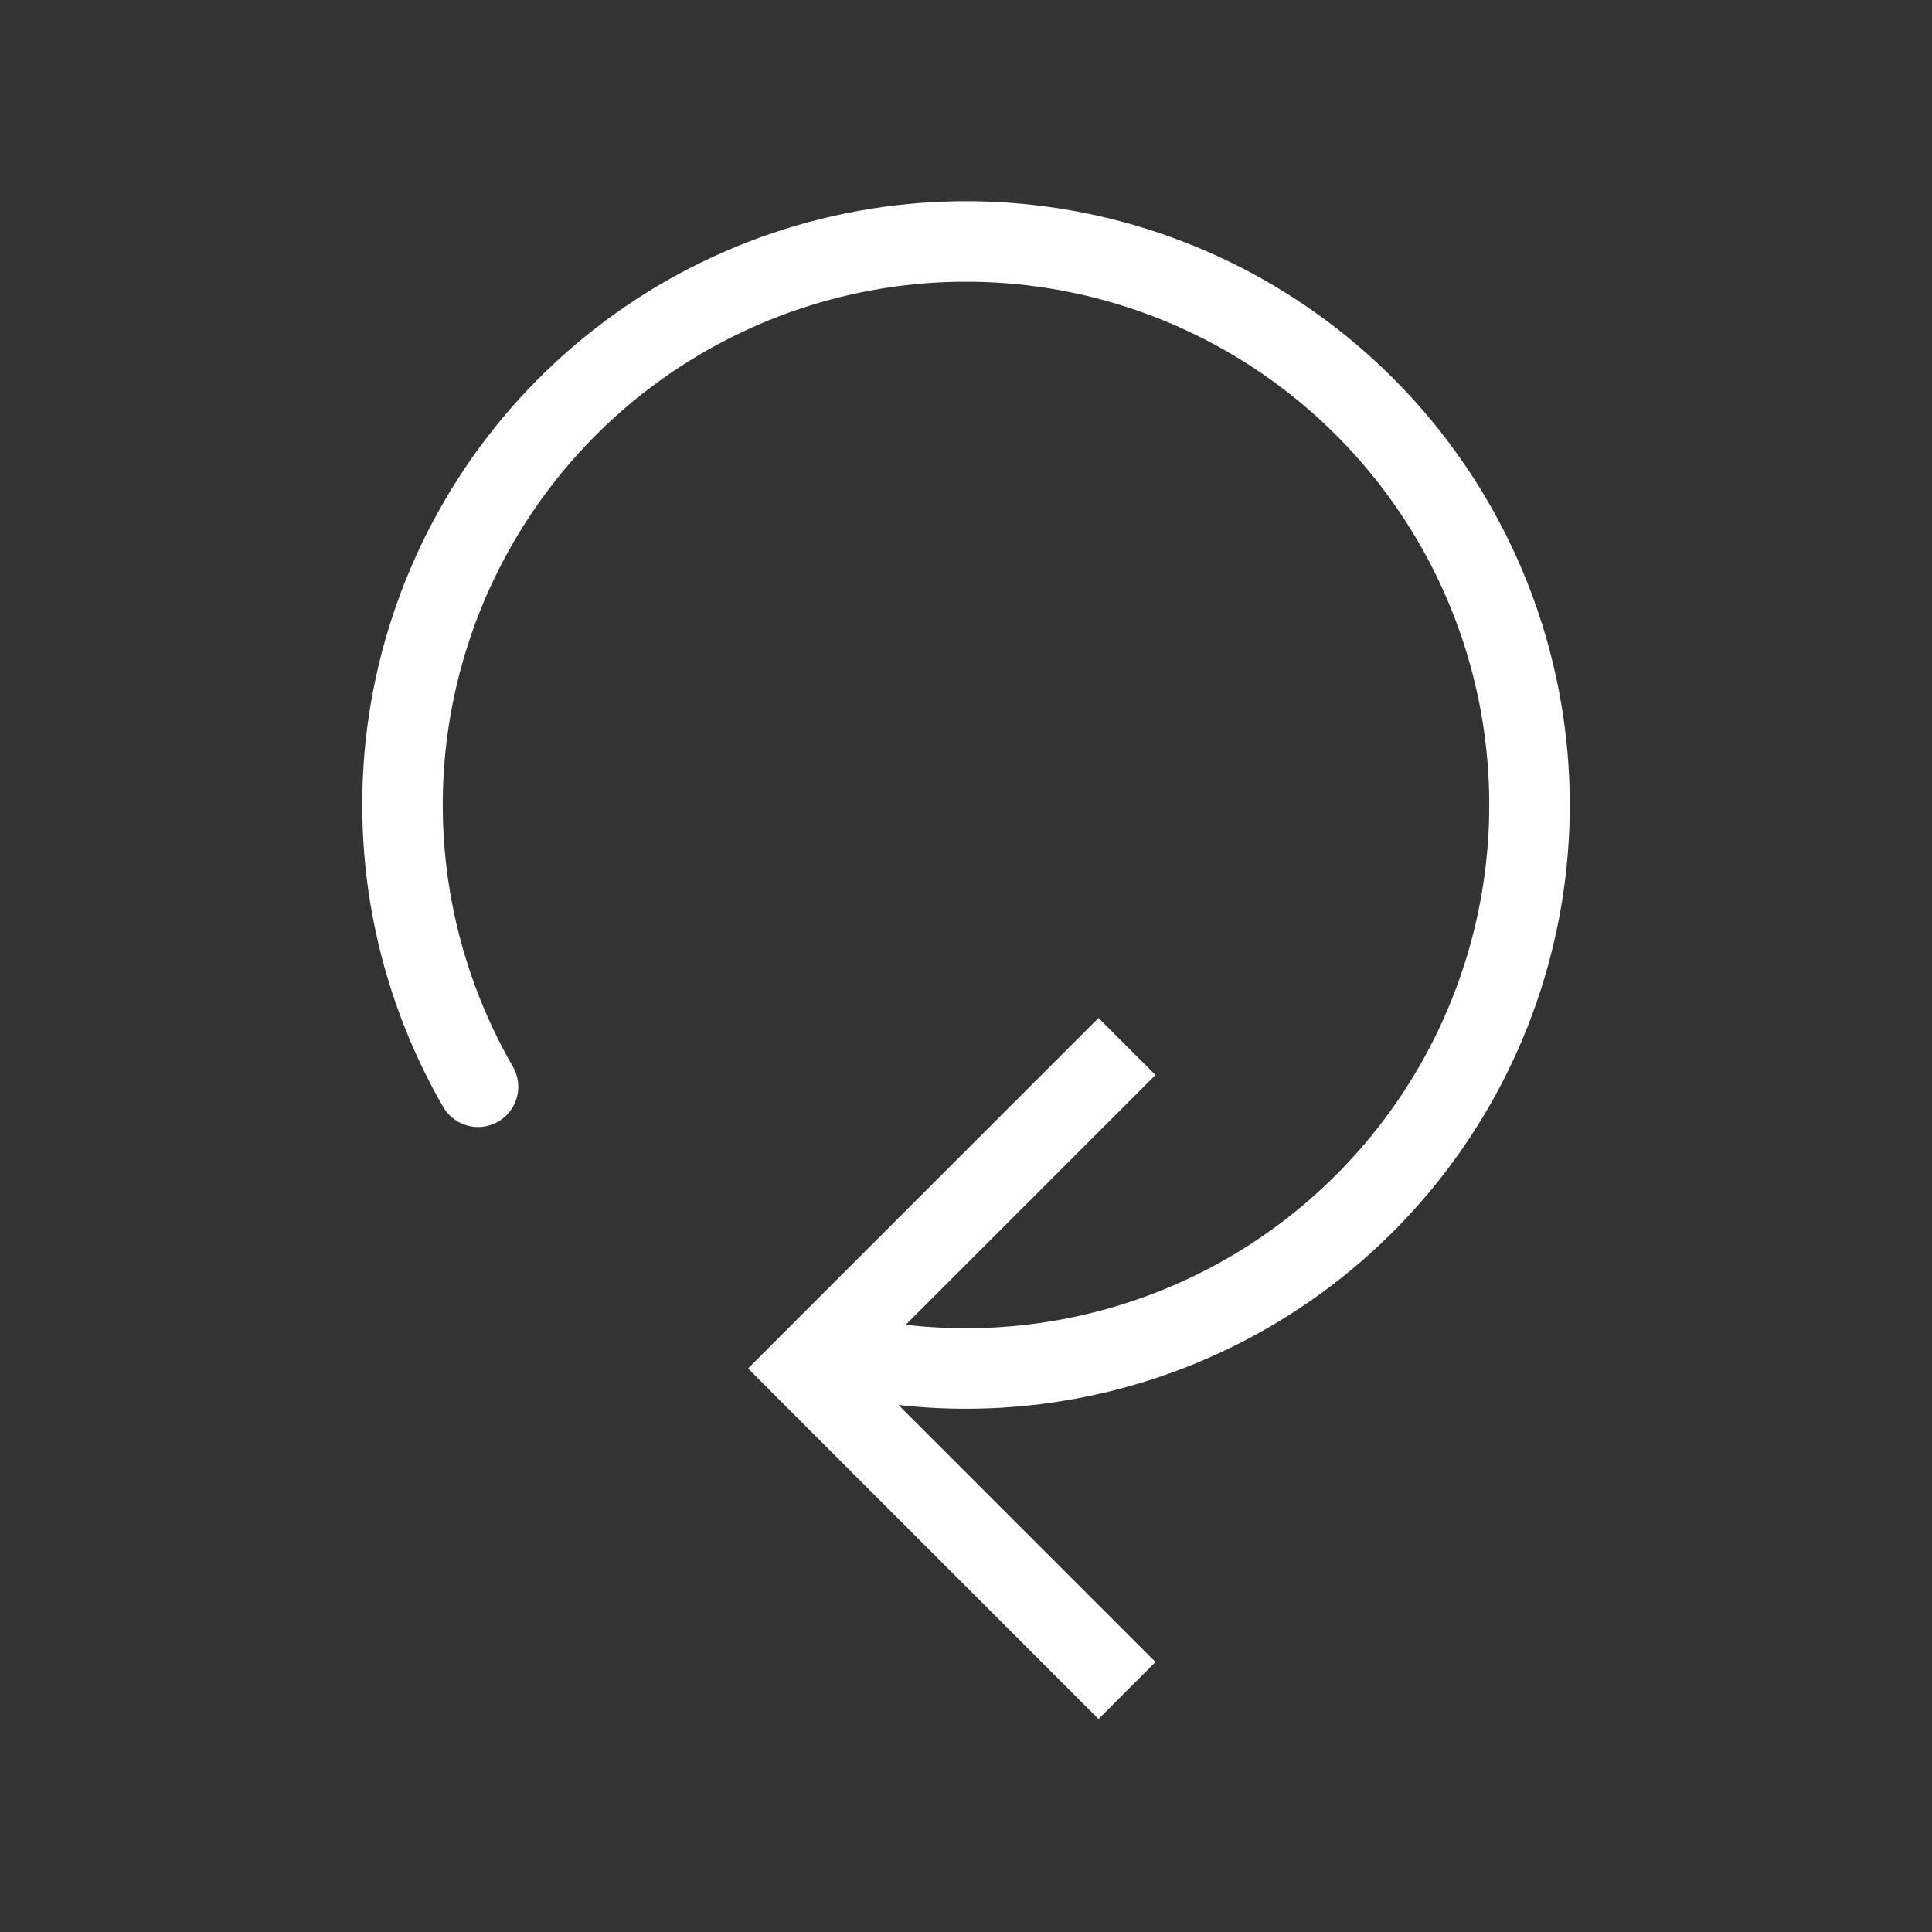 <svg width="24" height="24" viewBox="0 0 24 24" fill="none" xmlns="http://www.w3.org/2000/svg">
<rect x="0" y="0" width="24" height="24" fill="#333333" stroke="none"/>
<path d="M10 17L9.646 16.646L9.293 17L9.646 17.354L10 17ZM13.646 12.646L9.646 16.646L10.354 17.354L14.354 13.354L13.646 12.646ZM9.646 17.354L13.646 21.354L14.354 20.646L10.354 16.646L9.646 17.354Z" fill="white"/>
<path d="M5.938 13.5C5.145 12.126 4.842 10.524 5.078 8.956C5.315 7.387 6.077 5.946 7.24 4.867C8.403 3.789 9.898 3.137 11.48 3.019C13.062 2.901 14.636 3.324 15.947 4.219C17.256 5.113 18.224 6.425 18.691 7.941C19.157 9.457 19.095 11.087 18.514 12.563C17.933 14.039 16.868 15.274 15.494 16.066C14.12 16.857 12.517 17.159 10.949 16.921" stroke="white" stroke-linecap="round"/>
</svg>
